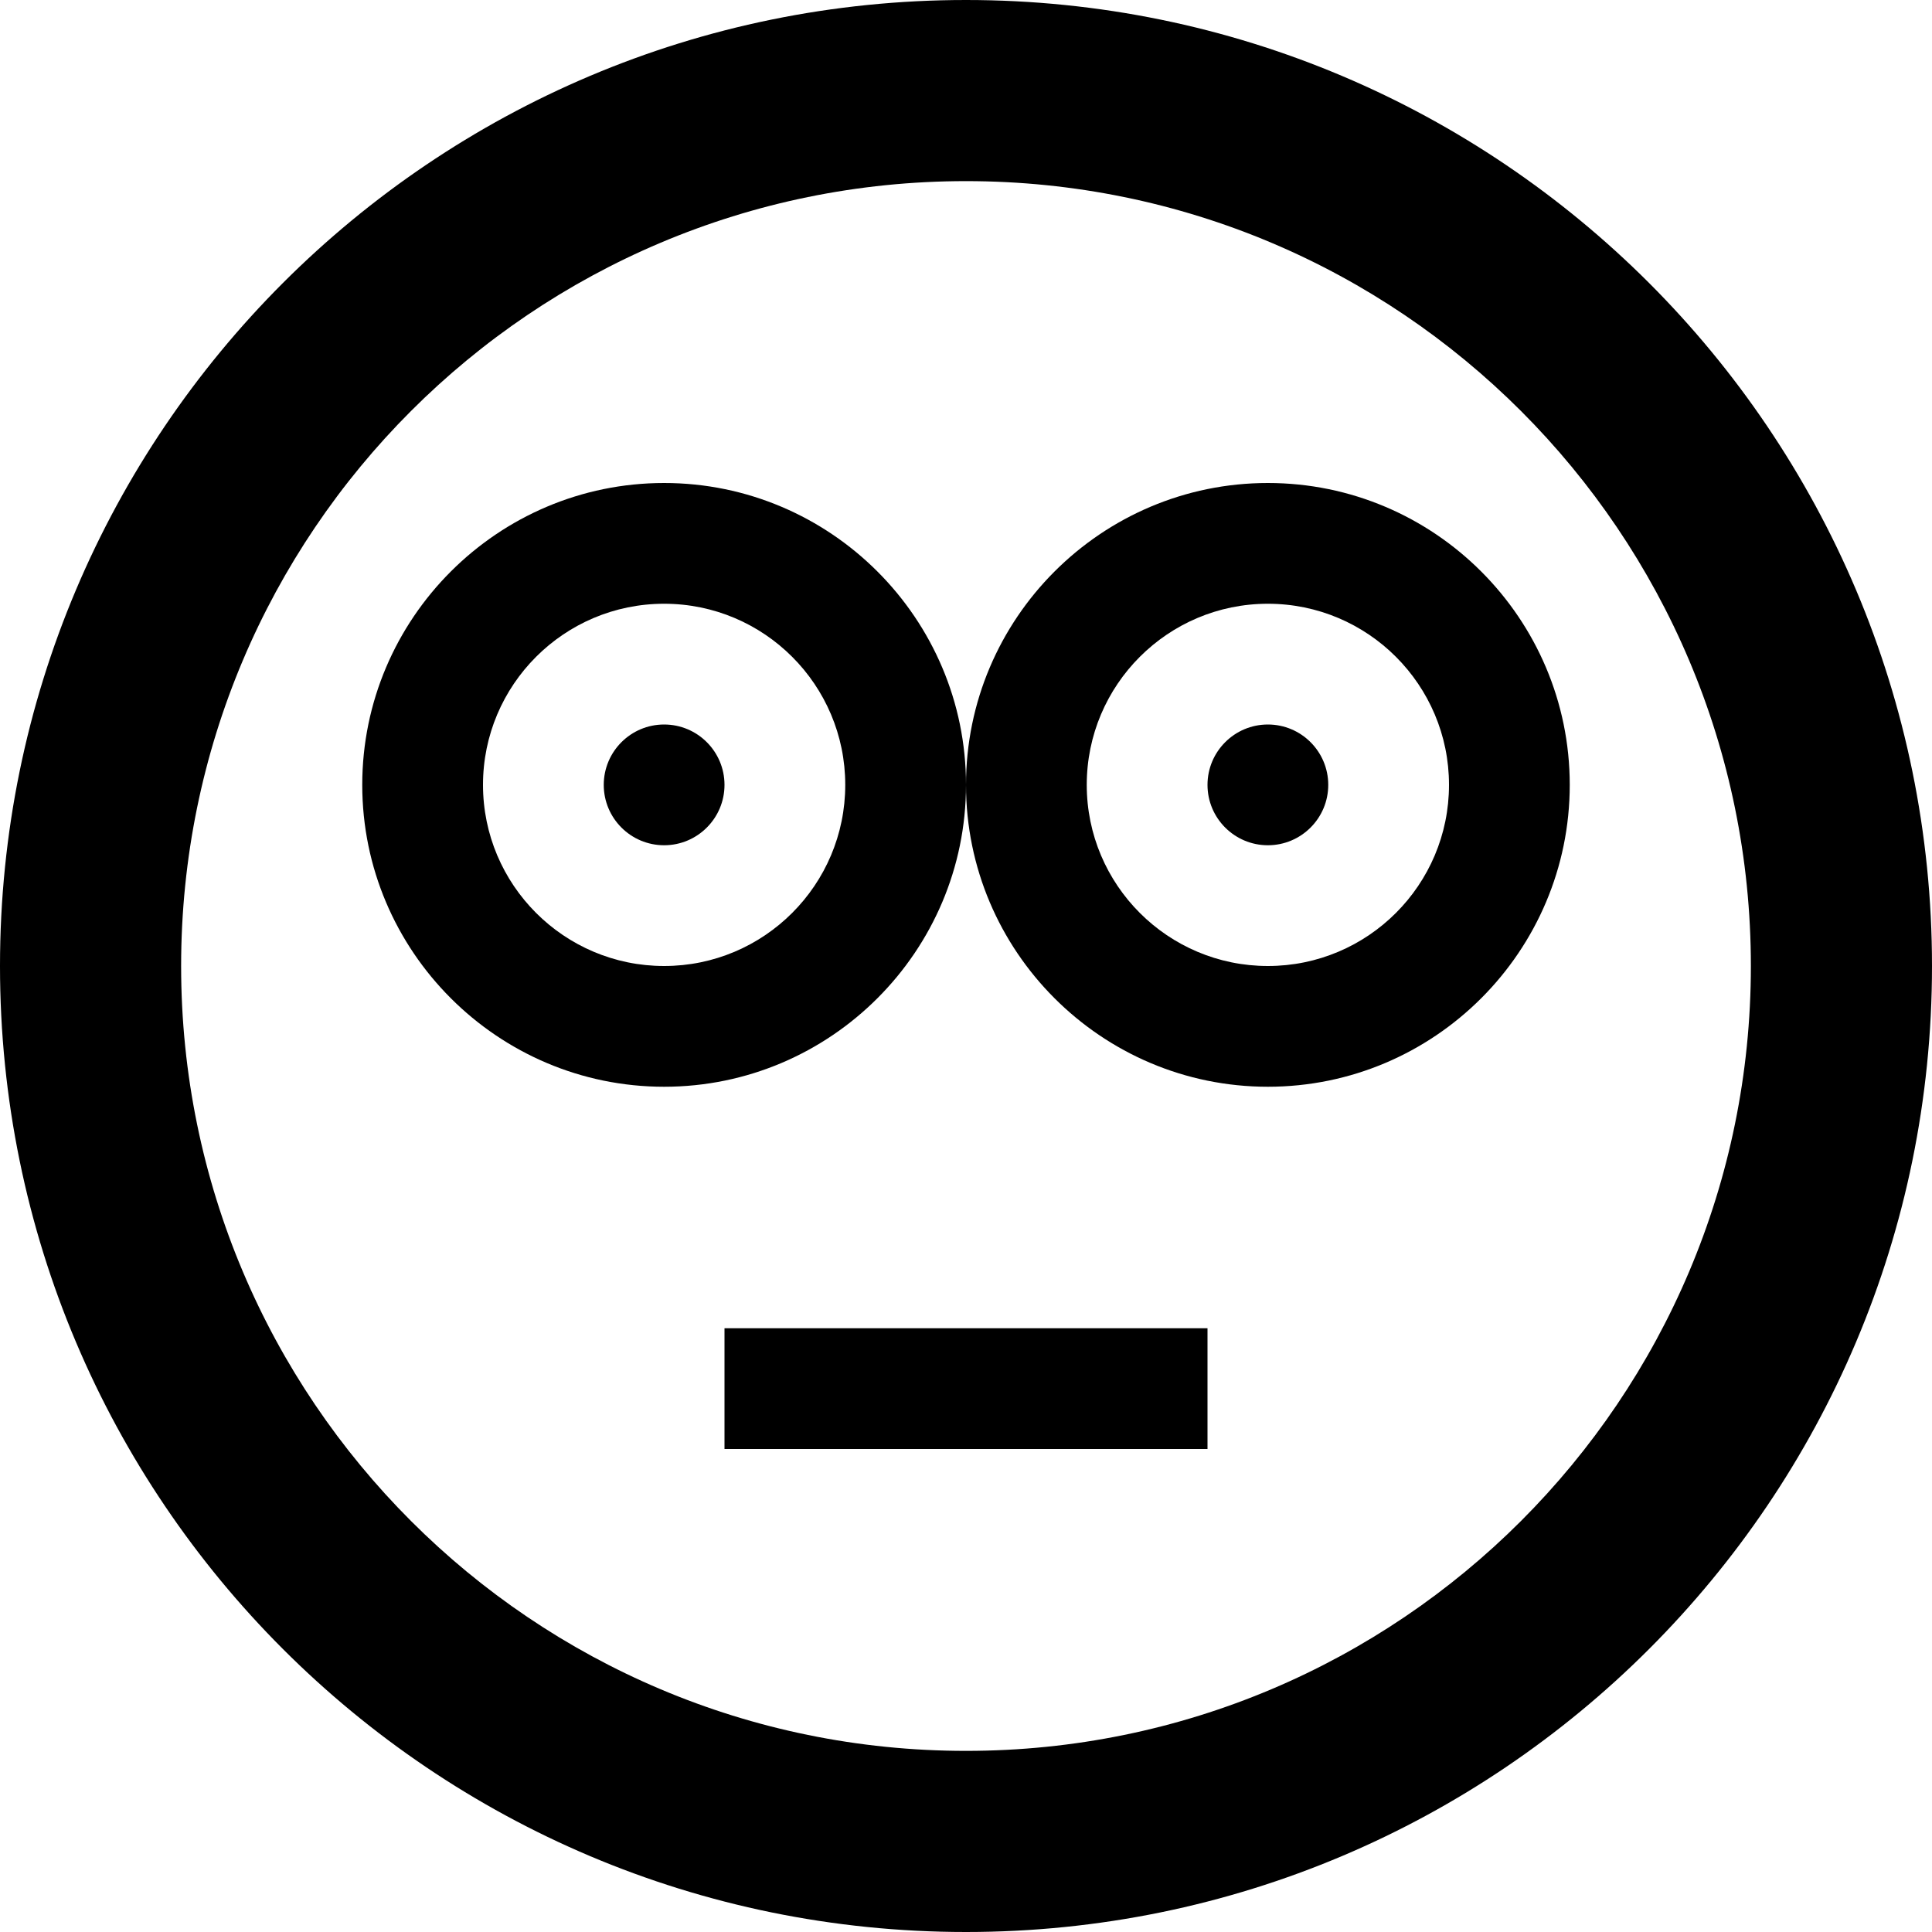 
<svg version="1.1" xmlns="http://www.w3.org/2000/svg" xmlns:xlink="http://www.w3.org/1999/xlink" width="16" height="16" viewBox="0 0 16 16">
<path fill="#000000" d="M8 16c4.418 0 8-3.582 8-8s-3.582-8-8-8-8 3.582-8 8 3.582 8 8 8zM8 1.5c3.59 0 6.5 2.91 6.5 6.5s-2.91 6.5-6.5 6.5-6.5-2.91-6.5-6.5 2.91-6.5 6.5-6.5z"></path>
<path fill="#000000" d="M6 6.5c0 0.276-0.224 0.5-0.5 0.5s-0.5-0.224-0.5-0.5c0-0.276 0.224-0.5 0.5-0.5s0.5 0.224 0.5 0.5z"></path>
<path fill="#000000" d="M5.5 5c0.828 0 1.5 0.672 1.5 1.5s-0.672 1.5-1.5 1.5-1.5-0.672-1.5-1.5 0.672-1.5 1.5-1.5zM5.5 4c-1.378 0-2.5 1.122-2.5 2.5s1.122 2.5 2.5 2.5 2.5-1.122 2.5-2.5-1.122-2.5-2.5-2.5v0z"></path>
<path fill="#000000" d="M11 6.5c0 0.276-0.224 0.5-0.5 0.5s-0.5-0.224-0.5-0.5c0-0.276 0.224-0.5 0.5-0.5s0.5 0.224 0.5 0.5z"></path>
<path fill="#000000" d="M10.5 5c0.828 0 1.5 0.672 1.5 1.5s-0.672 1.5-1.5 1.5-1.5-0.672-1.5-1.5 0.672-1.5 1.5-1.5zM10.5 4c-1.379 0-2.5 1.122-2.5 2.5s1.121 2.5 2.5 2.5 2.5-1.122 2.5-2.5-1.121-2.5-2.5-2.5v0z"></path>
<path fill="#000000" d="M6 11h4v1h-4v-1z"></path>
</svg>
